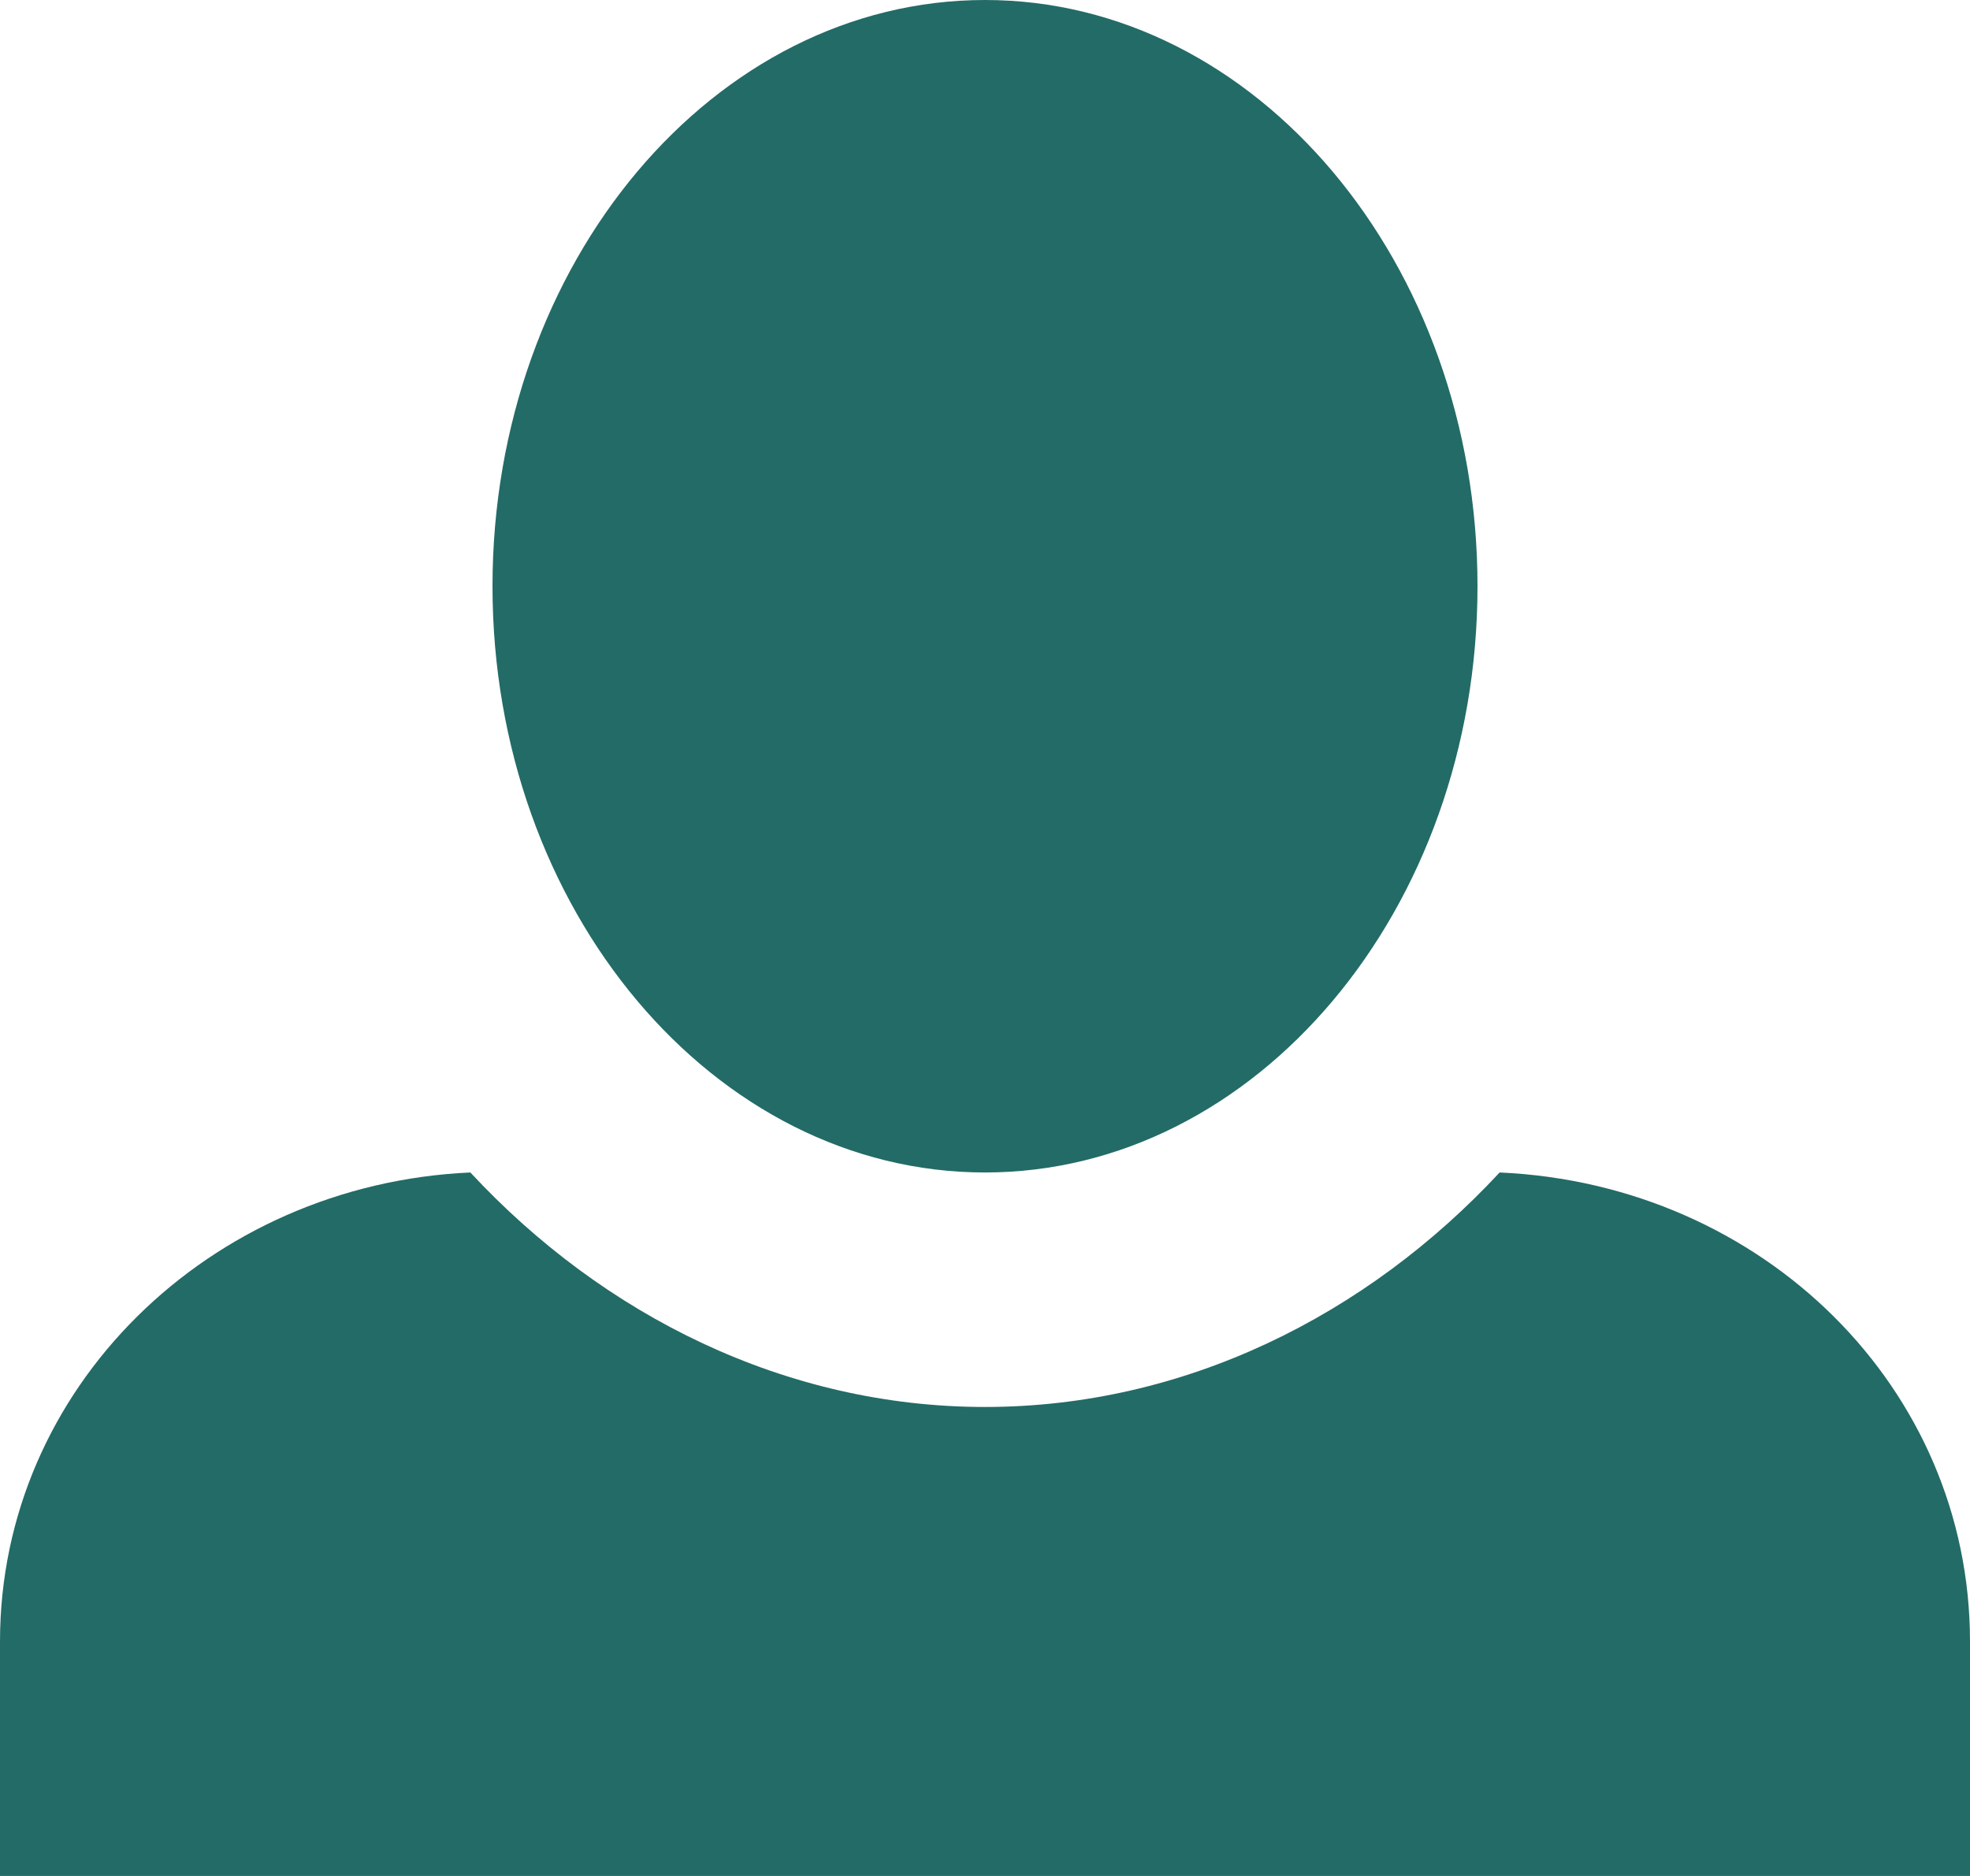 <svg width="21" height="20" viewBox="0 0 21 20" fill="none" xmlns="http://www.w3.org/2000/svg">
<path d="M10.5 0C7.612 0 5.25 2.8 5.25 6.25C5.25 9.7 7.612 12.5 10.5 12.5C13.387 12.5 15.75 9.7 15.75 6.25C15.75 2.8 13.387 0 10.5 0ZM5.014 12.5C2.231 12.625 0 14.8 0 17.5V20H21V17.5C21 14.8 18.795 12.625 15.986 12.5C14.569 14.025 12.626 15 10.5 15C8.374 15 6.431 14.025 5.014 12.5Z" fill="#236B66"/>
</svg>

